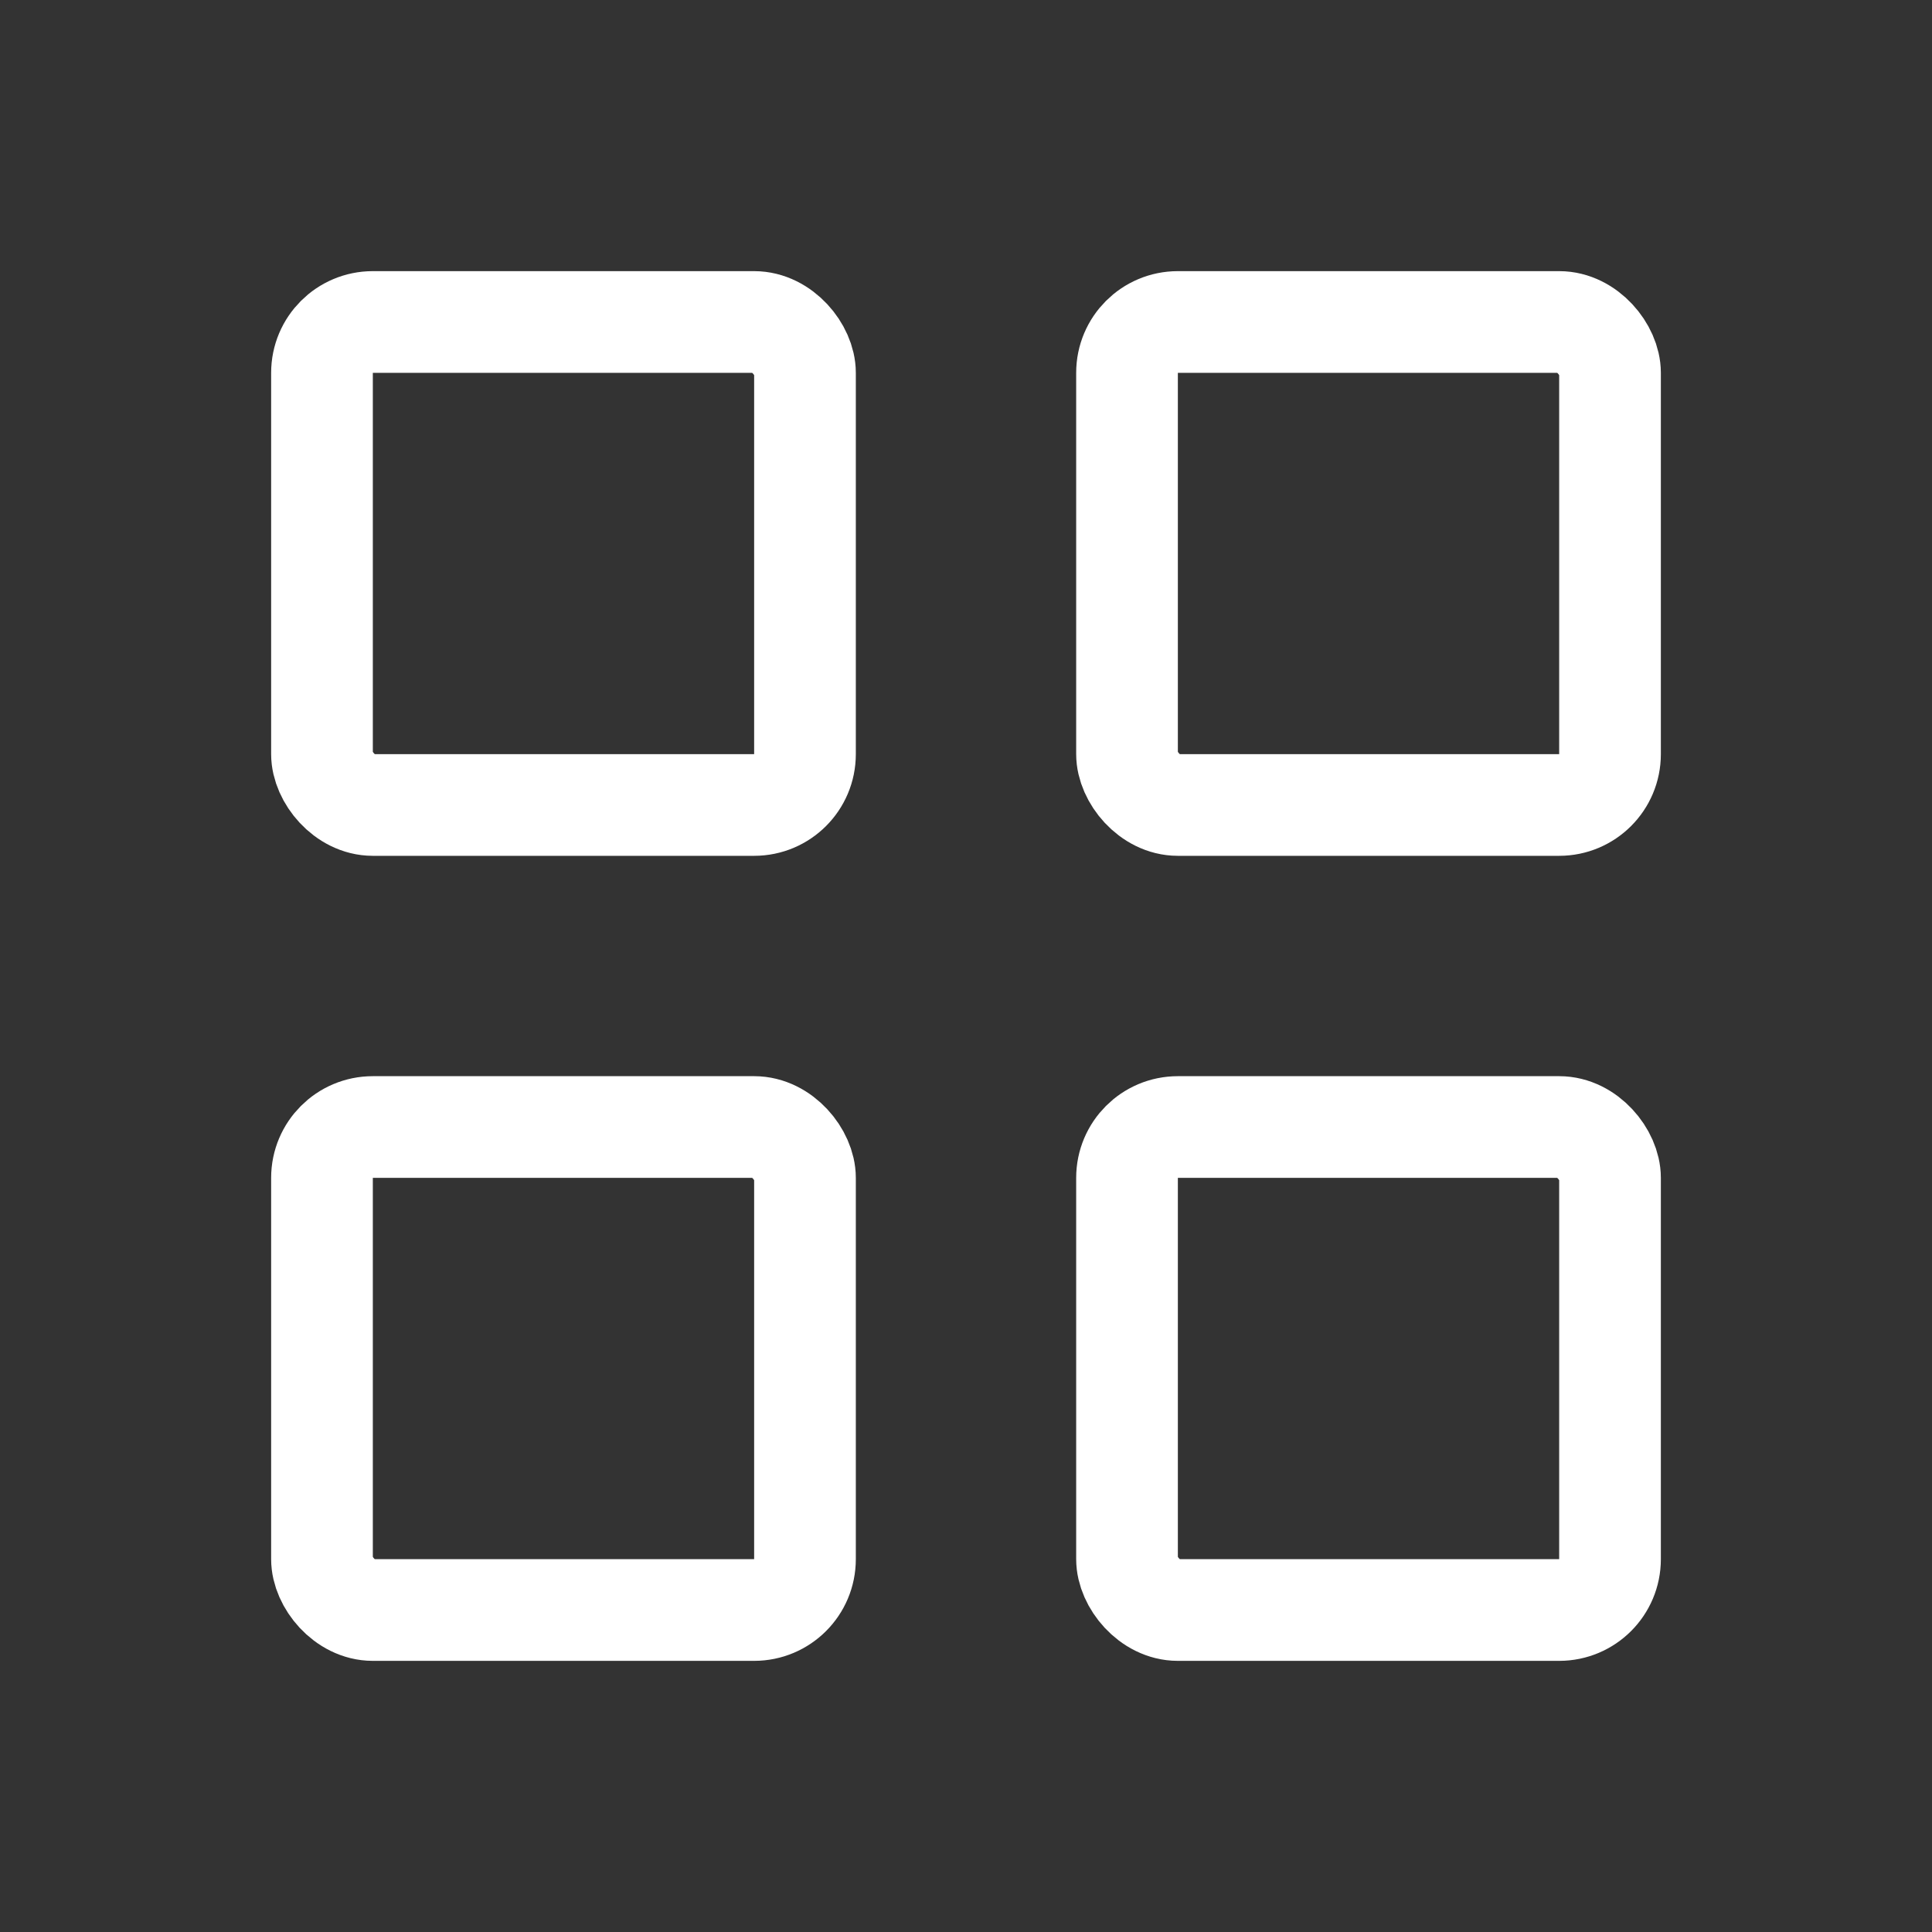 <svg width="38" height="38" viewBox="0 0 38 38" fill="none" xmlns="http://www.w3.org/2000/svg">
<rect x="0" y="0" width="38" height="38" fill="#333333" stroke="none"/>
<rect x="6.333" y="6.333" width="9.5" height="9.5" rx="1" stroke="white" stroke-width="2" stroke-linejoin="round"/>
<rect x="6.333" y="22.167" width="9.5" height="9.5" rx="1" stroke="white" stroke-width="2" stroke-linejoin="round"/>
<rect x="22.167" y="22.167" width="9.5" height="9.5" rx="1" stroke="white" stroke-width="2" stroke-linejoin="round"/>
<rect x="22.167" y="6.333" width="9.5" height="9.5" rx="1" stroke="white" stroke-width="2" stroke-linejoin="round"/>
</svg>
